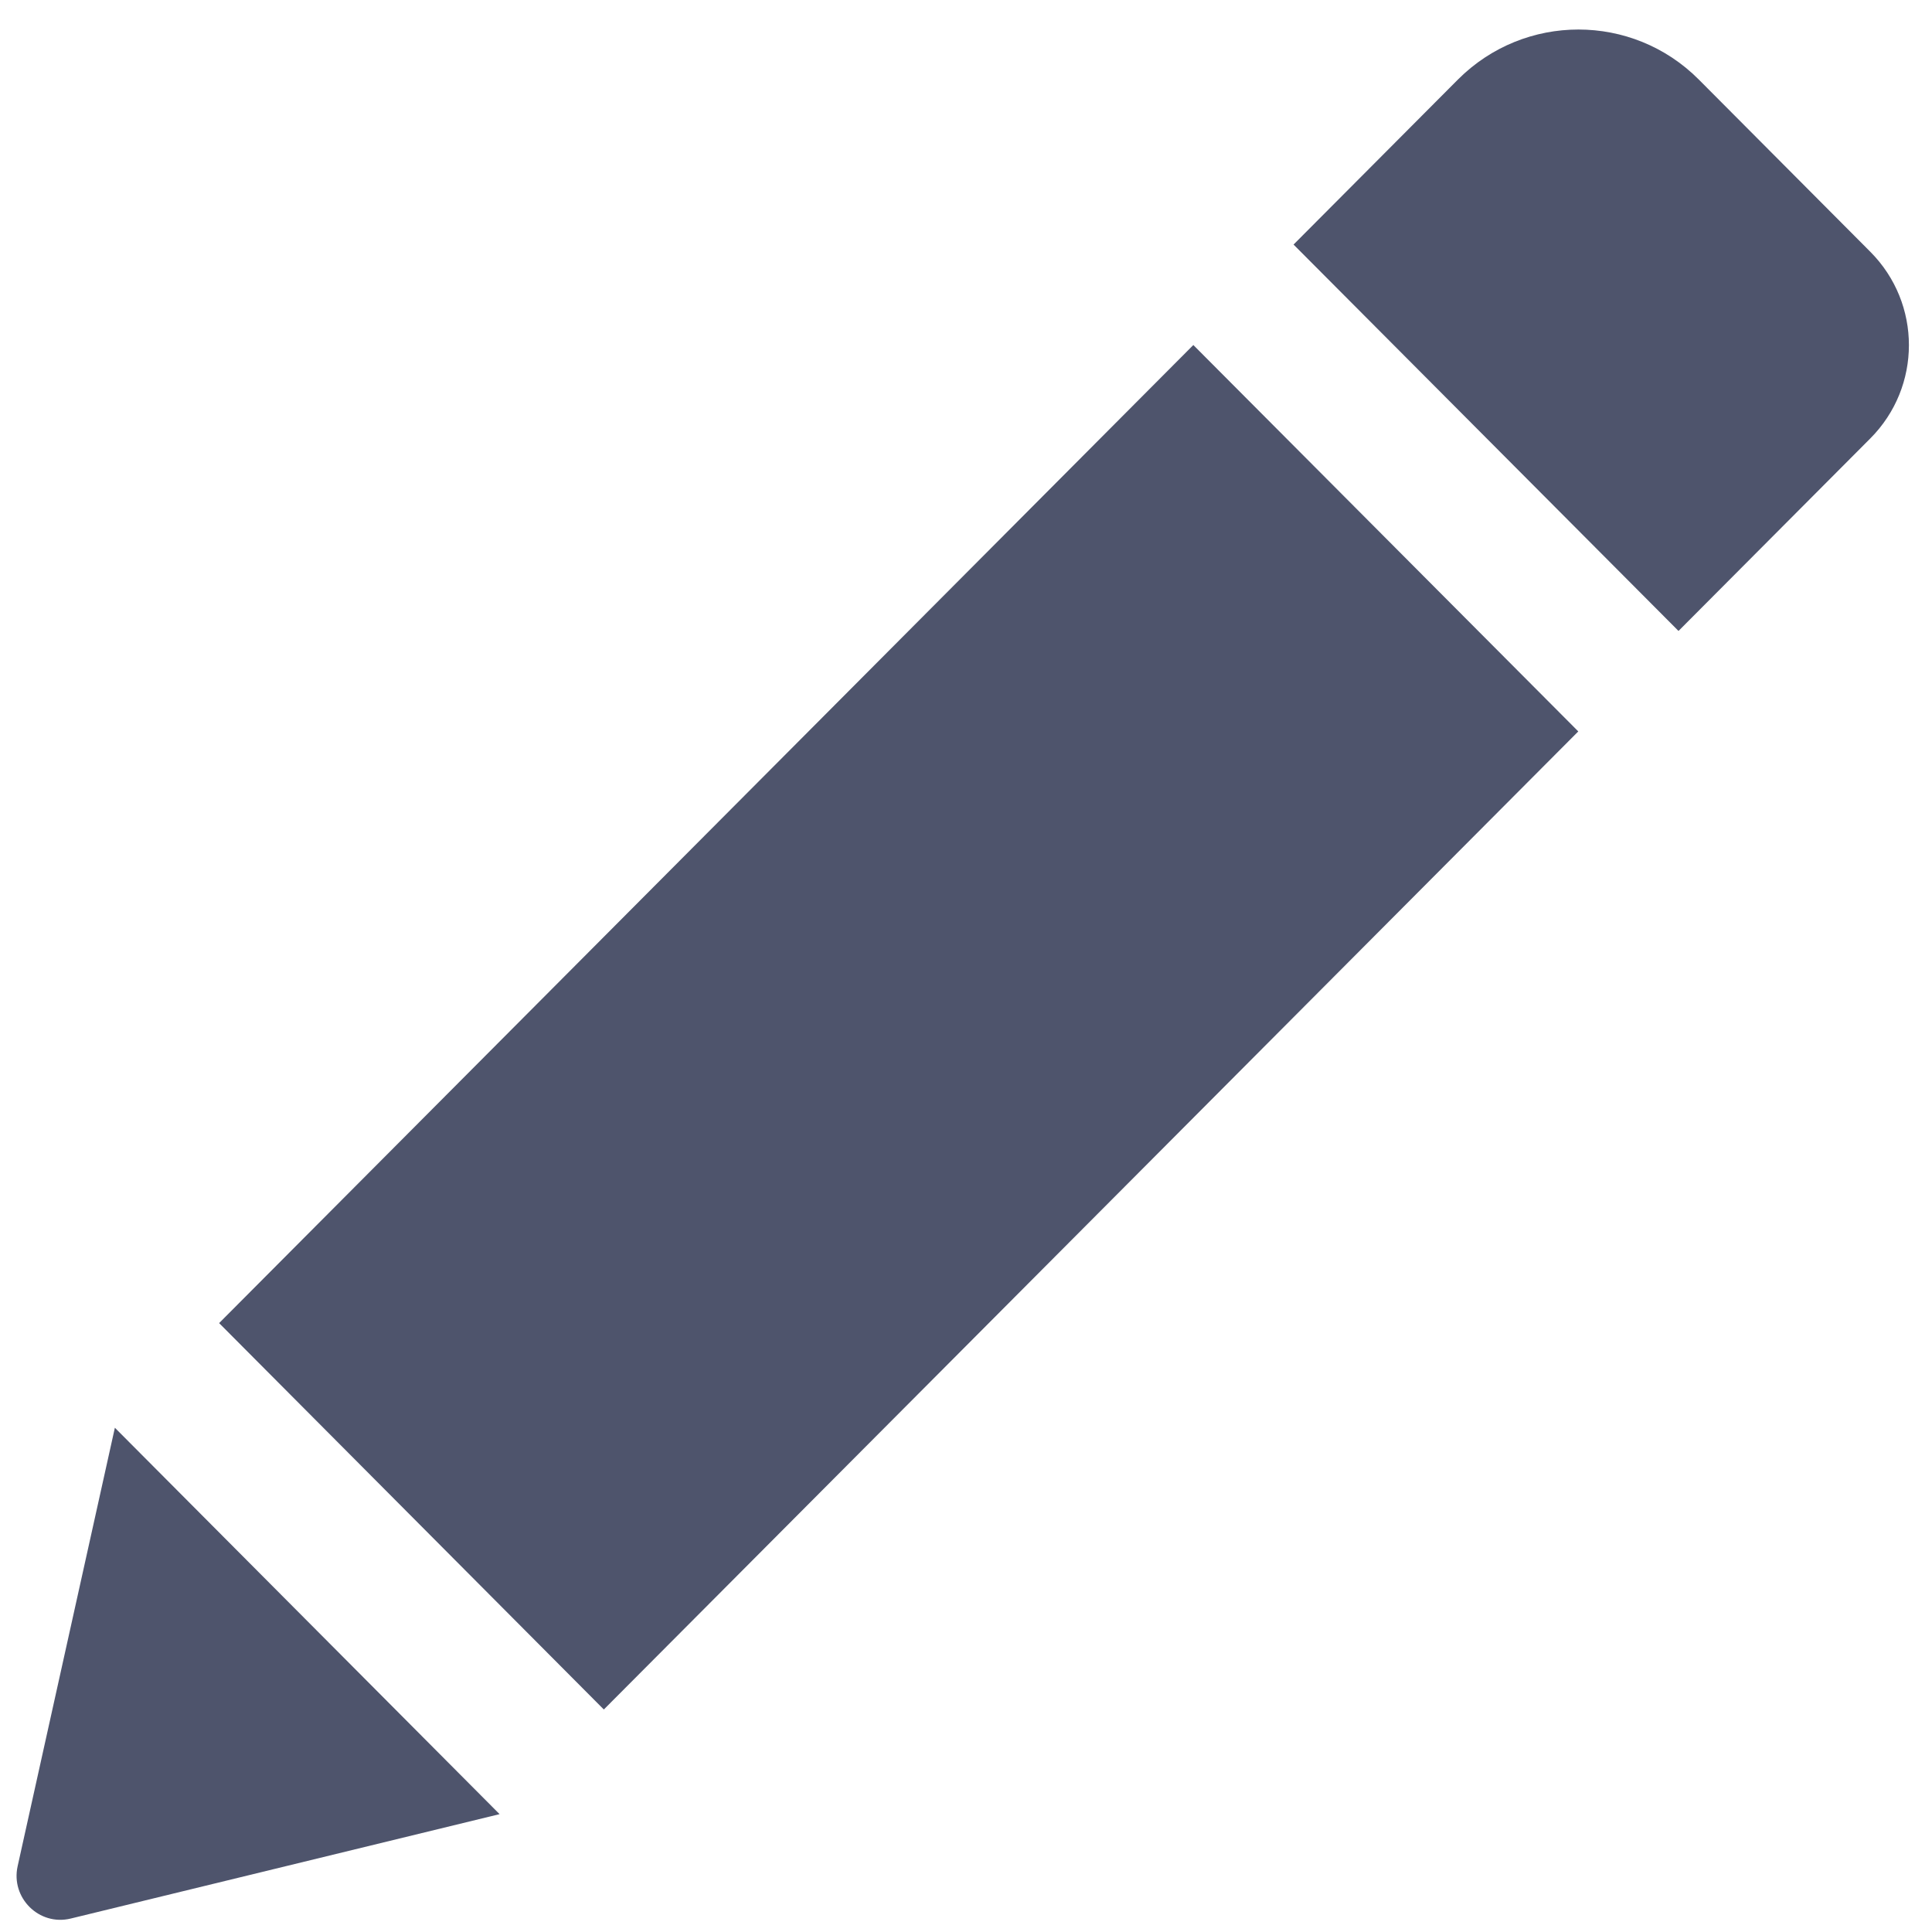 <?xml version="1.0" encoding="UTF-8"?>
<svg width="24px" height="24px" viewBox="0 0 24 24" version="1.1" xmlns="http://www.w3.org/2000/svg" xmlns:xlink="http://www.w3.org/1999/xlink">
    <!-- Generator: Sketch 44.1 (41455) - http://www.bohemiancoding.com/sketch -->
    <title>pencil-edit-button (1)</title>
    <desc>Created with Sketch.</desc>
    <defs></defs>
    <g id="Page-1" stroke="none" stroke-width="1" fill="none" fill-rule="evenodd">
        <g id="Add-users" transform="translate(-971, -240)" fill-rule="nonzero" fill="#4E546C">
            <g id="pencil-edit-button-(1)" transform="translate(971.206, 240.354)">
                <path d="M14.618,3.932 L19.4,8.732 L7.295,20.882 L2.516,16.082 L14.618,3.932 Z M23.028,2.774 L20.896,0.633 C20.071,-0.194 18.733,-0.194 17.906,0.633 L15.863,2.684 L20.645,7.484 L23.028,5.092 C23.667,4.45 23.667,3.416 23.028,2.774 Z M0.013,22.829 C-0.074,23.222 0.28,23.574 0.672,23.479 L6,22.182 L1.221,17.382 L0.013,22.829 Z" id="Shape"></path>
            </g>
        </g>
    </g>
</svg>
